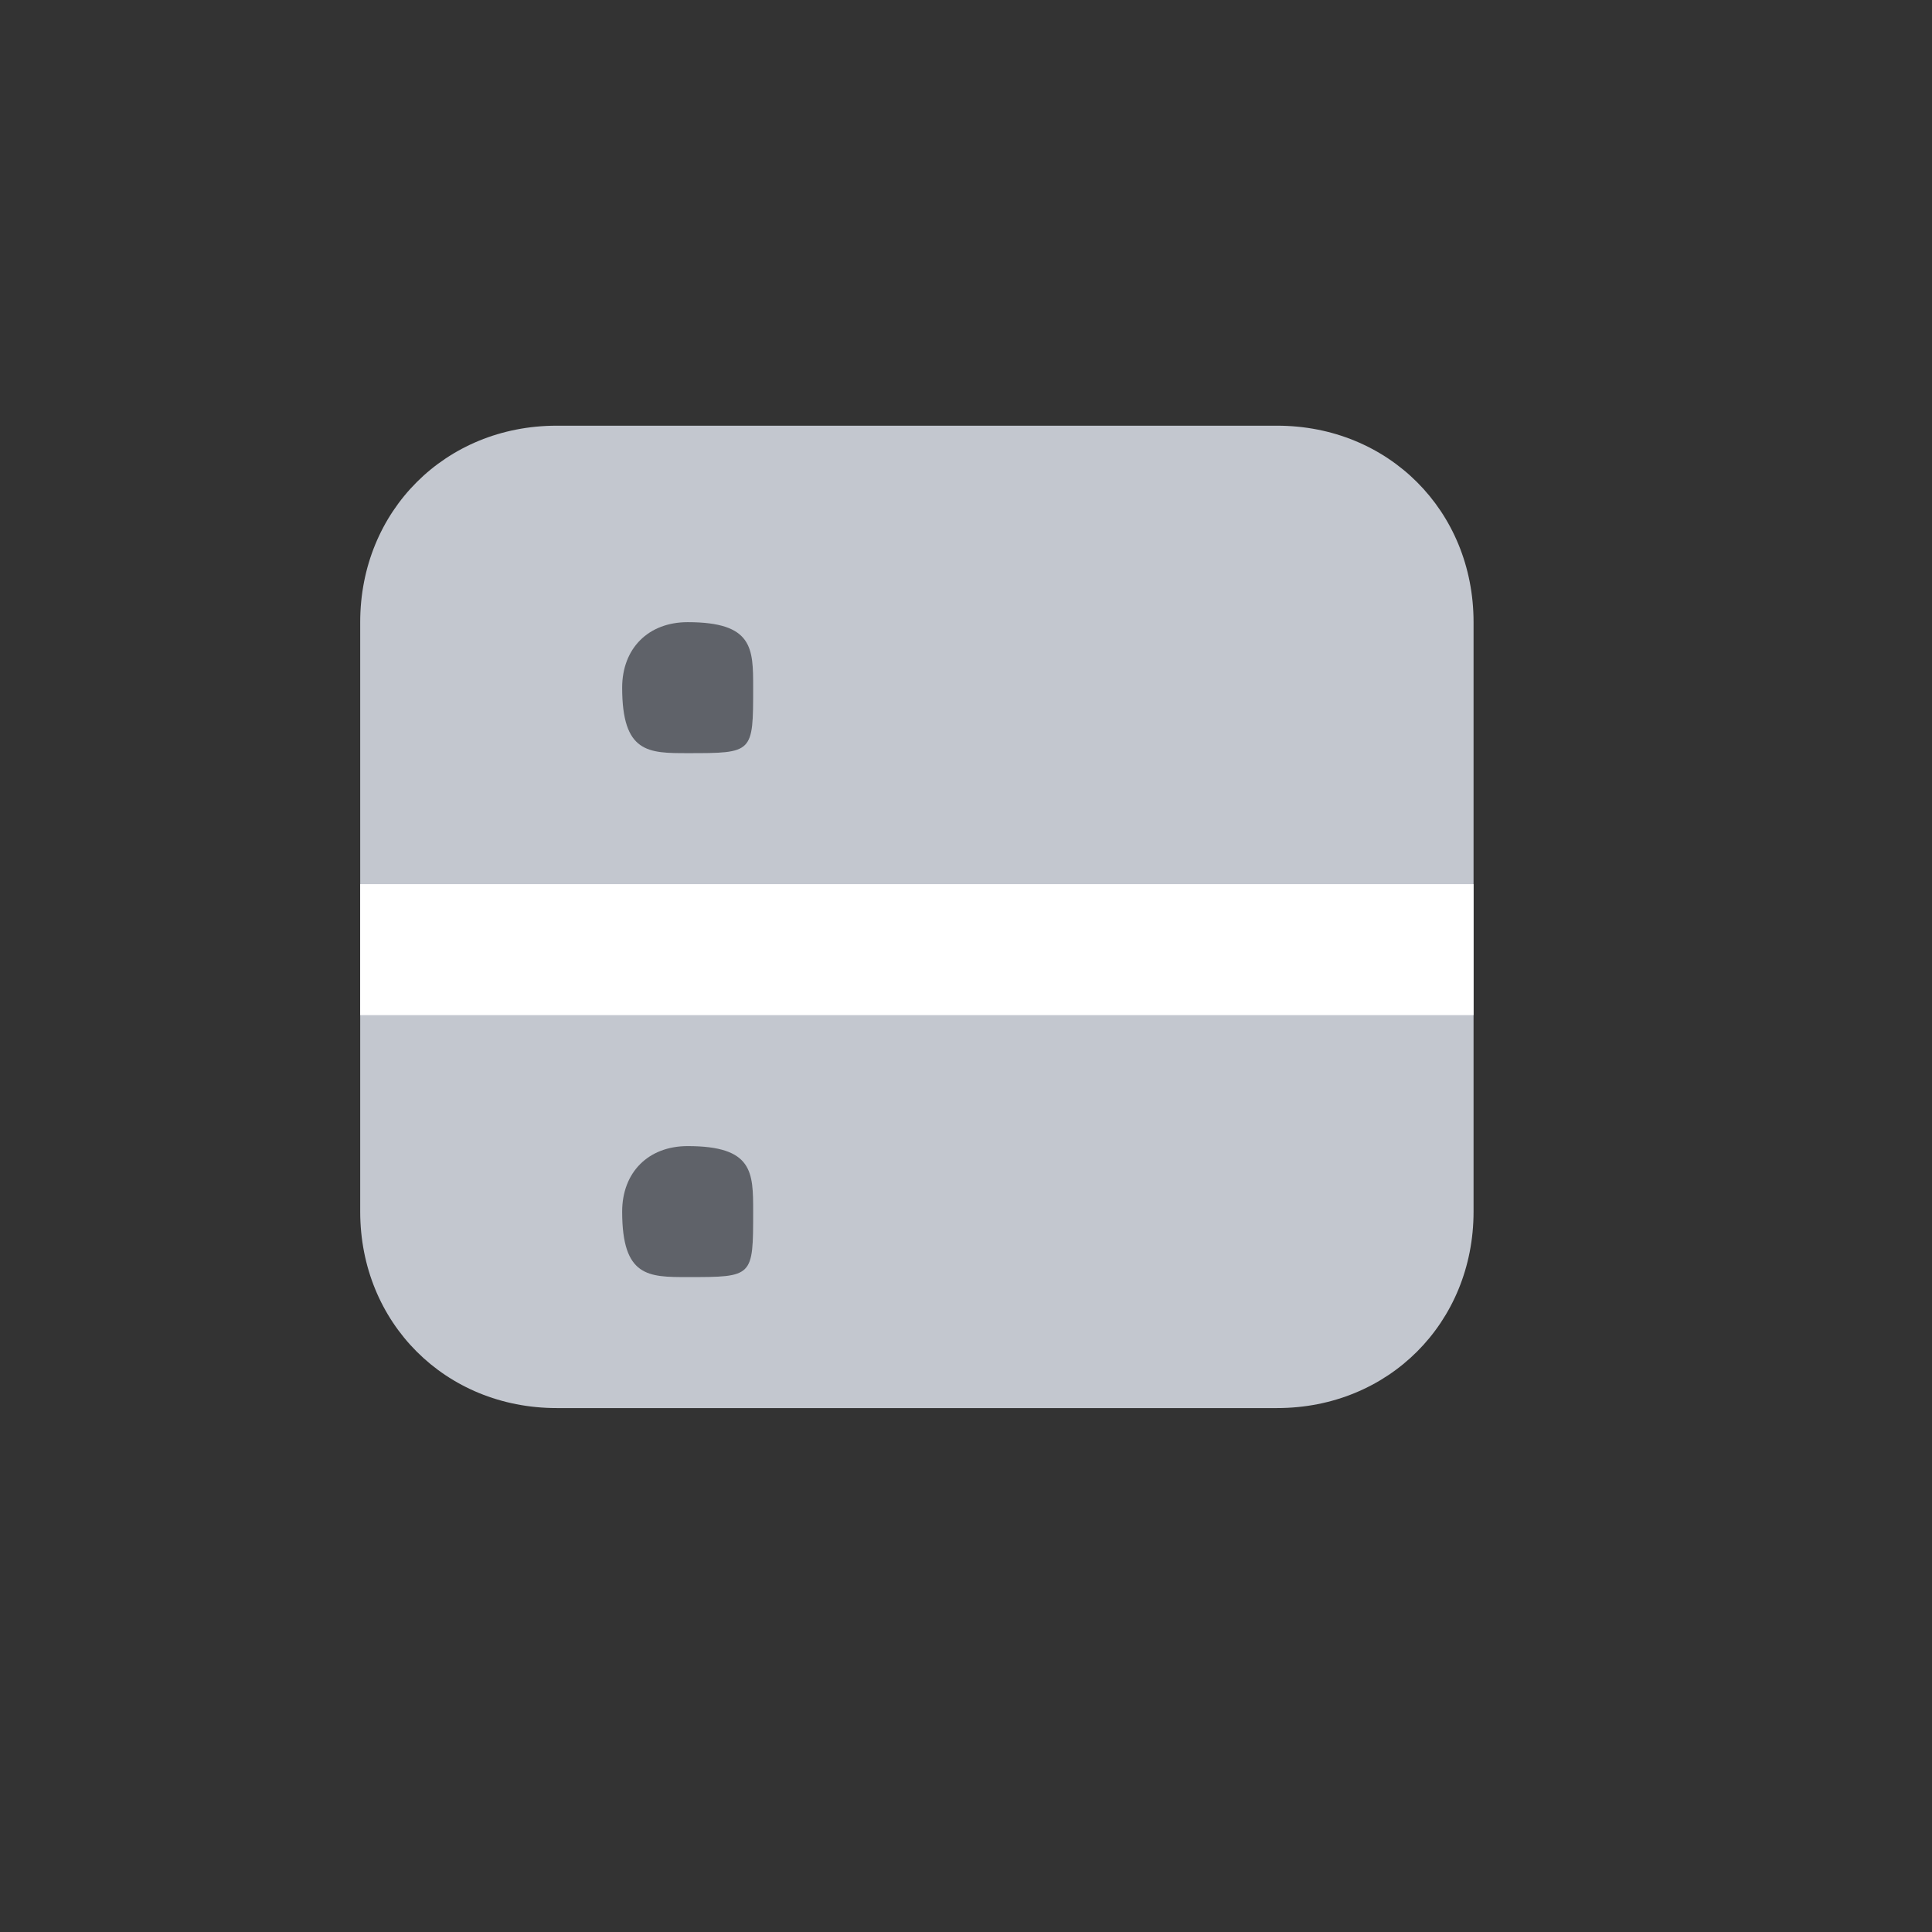 <?xml version="1.0" encoding="utf-8"?>
<!-- Generator: Adobe Illustrator 25.3.1, SVG Export Plug-In . SVG Version: 6.00 Build 0)  -->
<svg version="1.1" id="图层_1" xmlns="http://www.w3.org/2000/svg" xmlns:xlink="http://www.w3.org/1999/xlink" x="0px" y="0px"
	 viewBox="0 0 29.5 29.5" style="enable-background:new 0 0 29.5 29.5;" xml:space="preserve">
<rect x="0" y="0" width="29.5" height="29.5" fill="#333333" stroke="none"/>
<style type="text/css">
	.st0{display:none;fill-rule:evenodd;clip-rule:evenodd;fill:#16D0FF;fill-opacity:0.149;stroke:#3699FF;stroke-dasharray:4,2;}
	.st1{fill-rule:evenodd;clip-rule:evenodd;fill:#C3C7CF;}
	.st2{fill-rule:evenodd;clip-rule:evenodd;fill:#FFFFFF;}
	.st3{fill-rule:evenodd;clip-rule:evenodd;fill:#5F6269;}
</style>
<path class="st0" d="M1.5,1.5h26v26h-26V1.5z"/>
<path class="st1" d="M8.5,6.5h11c1.7,0,3,1.3,3,3v9c0,1.7-1.3,3-3,3h-11c-1.7,0-3-1.3-3-3v-9C5.5,7.8,6.8,6.5,8.5,6.5z"/>
<path class="st2" d="M5.5,13.5h17v2h-17V13.5z"/>
<path class="st3" d="M10.5,9.5c1,0,1,0.4,1,1c0,1,0,1-1,1c-0.6,0-1,0-1-1C9.5,9.9,9.9,9.5,10.5,9.5z"/>
<path class="st3" d="M10.5,17.5c1,0,1,0.4,1,1c0,1,0,1-1,1c-0.6,0-1,0-1-1C9.5,17.9,9.9,17.5,10.5,17.5z"/>
</svg>

